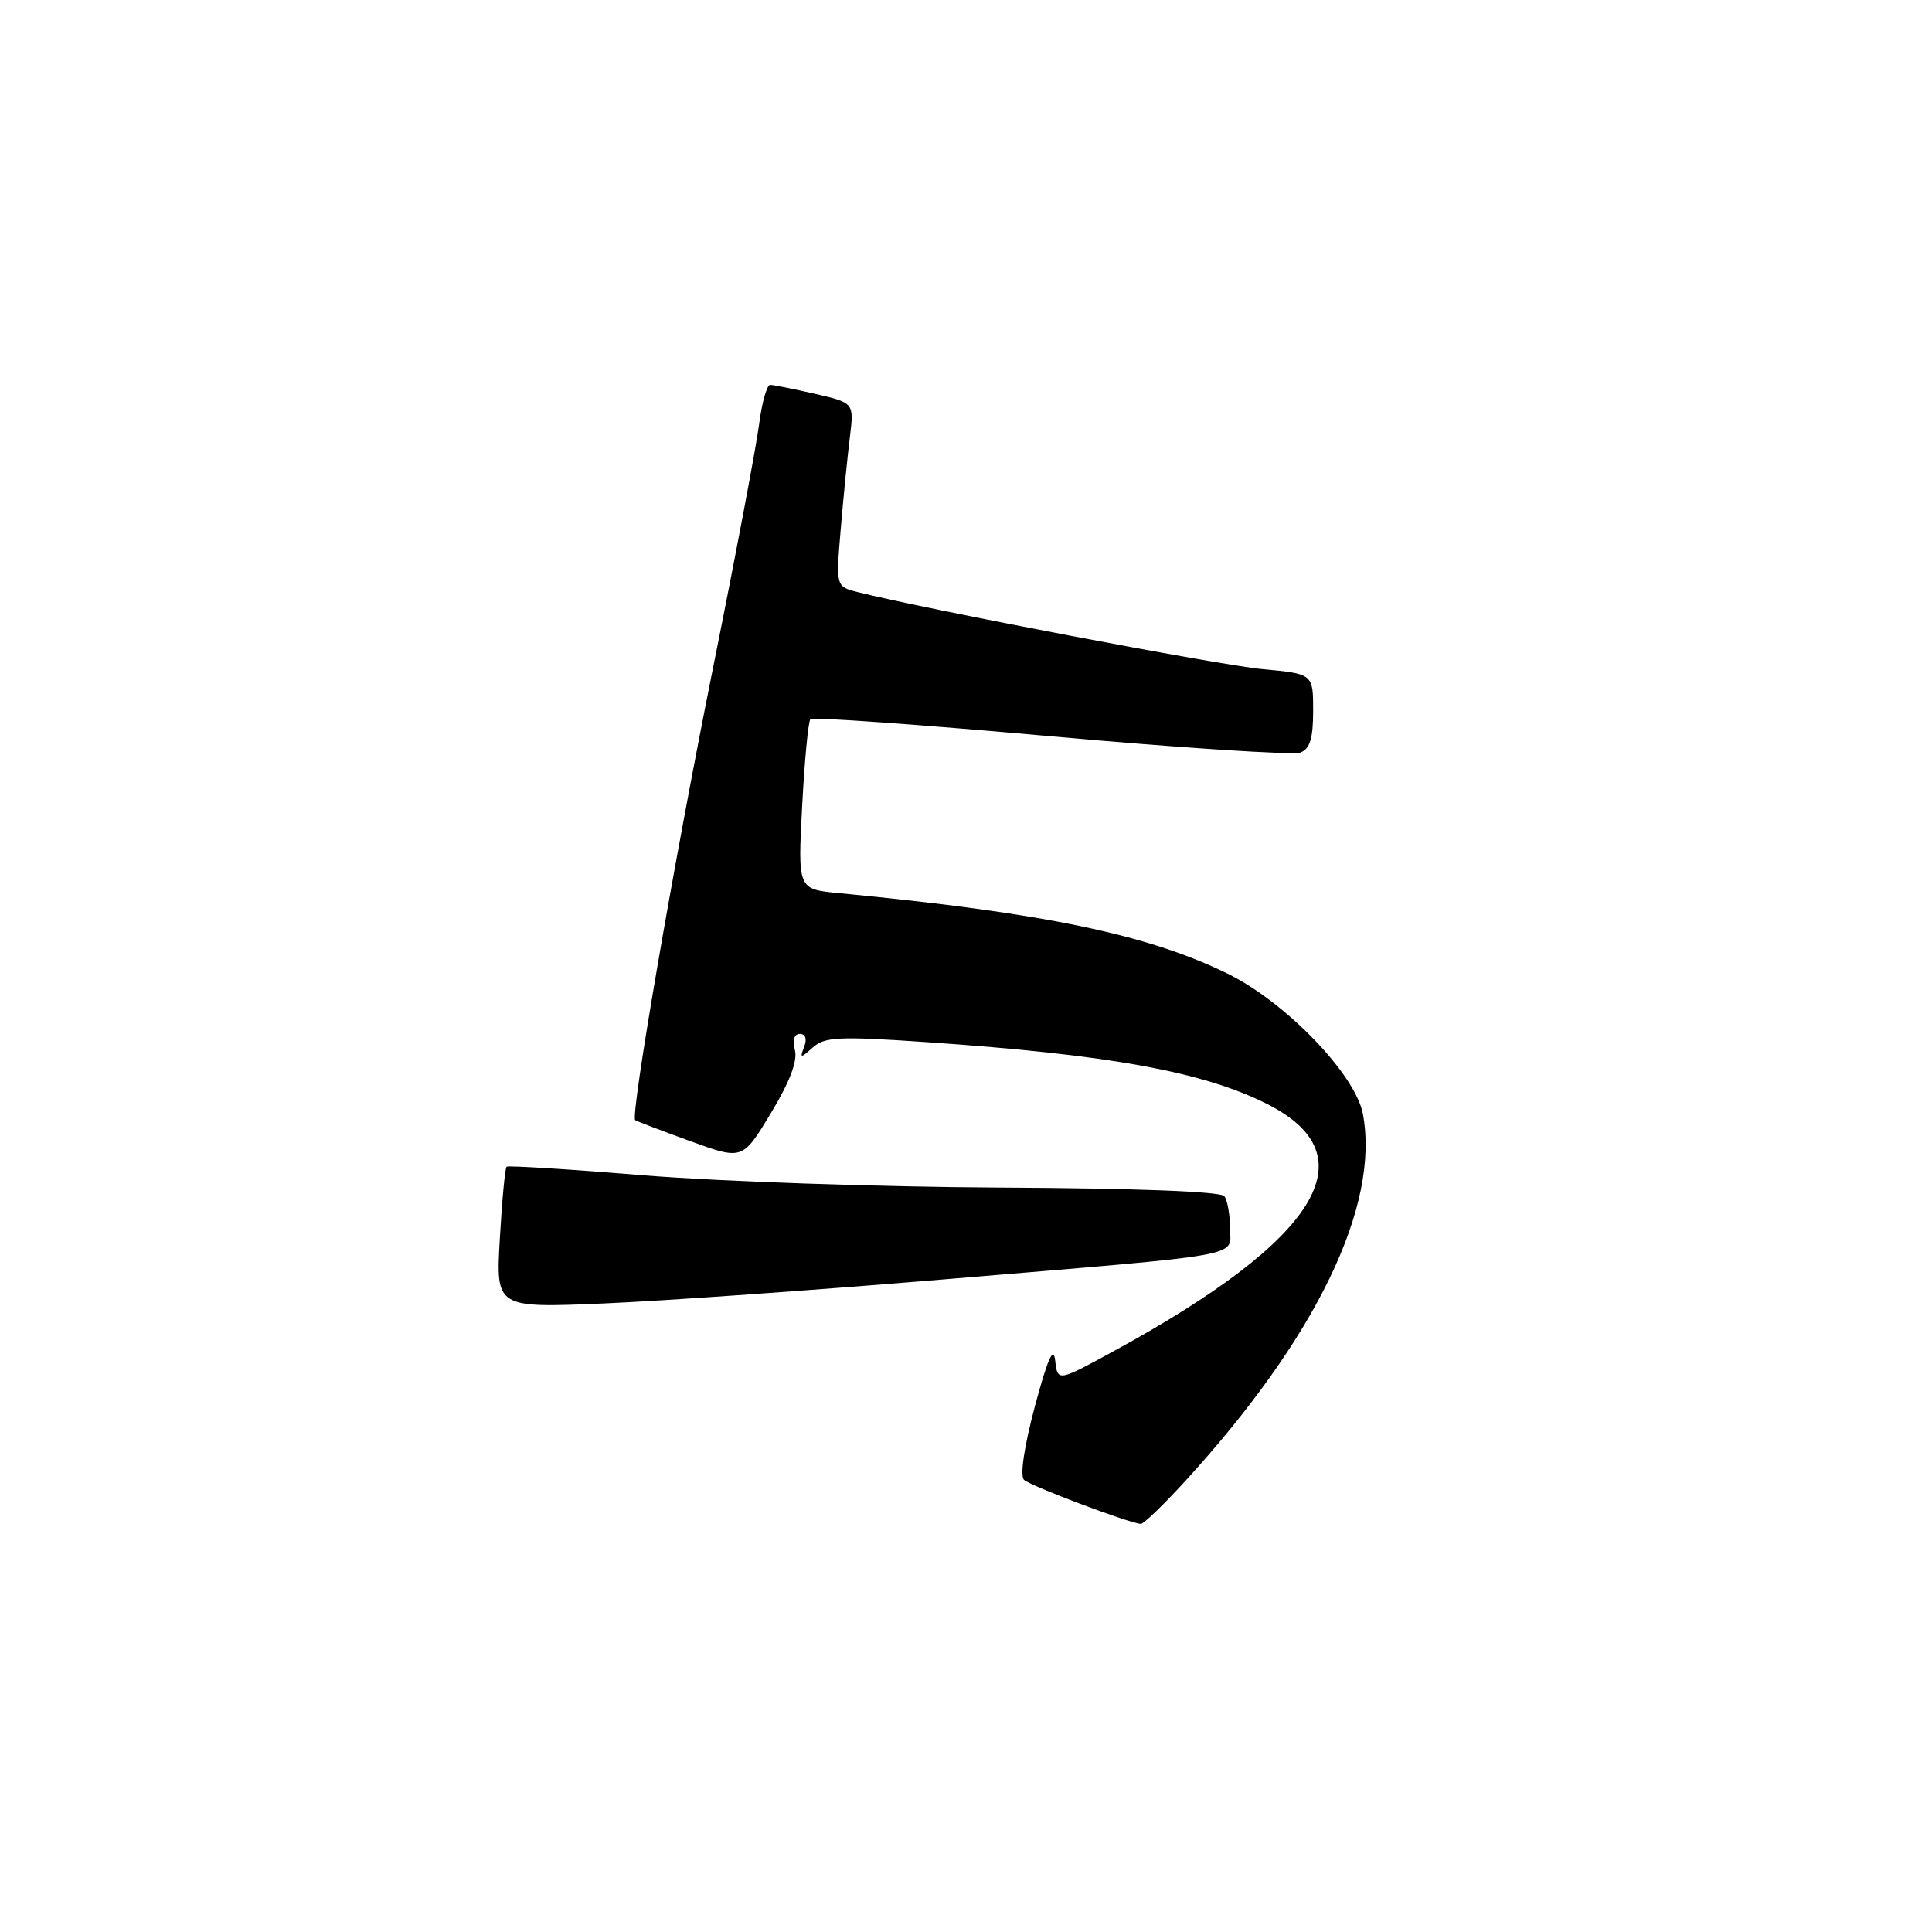 <?xml version="1.0" encoding="UTF-8" standalone="no"?>
<!DOCTYPE svg PUBLIC "-//W3C//DTD SVG 1.1//EN" "http://www.w3.org/Graphics/SVG/1.1/DTD/svg11.dtd" >
<svg xmlns="http://www.w3.org/2000/svg" xmlns:xlink="http://www.w3.org/1999/xlink" version="1.1" viewBox="0 0 256 256">
 <g >
 <path fill="currentColor"
d=" M 157.05 196.25 C 174.40 177.28 182.87 159.76 180.59 147.60 C 179.60 142.36 170.38 132.80 162.66 129.01 C 152.02 123.80 138.23 120.94 111.10 118.34 C 105.71 117.82 105.71 117.82 106.29 106.81 C 106.61 100.75 107.10 95.56 107.39 95.28 C 107.67 94.99 122.01 96.02 139.25 97.56 C 156.49 99.11 171.36 100.07 172.30 99.72 C 173.58 99.22 174.00 97.85 174.00 94.17 C 174.00 89.29 174.00 89.29 167.25 88.66 C 161.53 88.13 122.65 80.72 113.63 78.45 C 110.76 77.72 110.76 77.72 111.40 70.11 C 111.75 65.93 112.30 60.45 112.61 57.94 C 113.17 53.38 113.17 53.38 108.01 52.19 C 105.17 51.54 102.49 51.00 102.05 51.00 C 101.62 51.00 100.95 53.36 100.58 56.25 C 100.21 59.14 97.47 73.65 94.48 88.50 C 89.21 114.74 83.50 147.92 84.17 148.43 C 84.35 148.56 87.63 149.81 91.45 151.20 C 98.39 153.72 98.39 153.72 102.14 147.51 C 104.64 143.37 105.70 140.58 105.33 139.15 C 104.98 137.81 105.23 137.00 105.99 137.00 C 106.73 137.00 106.96 137.67 106.56 138.69 C 105.97 140.25 106.06 140.26 107.71 138.79 C 109.27 137.39 111.17 137.30 122.50 138.07 C 146.93 139.73 159.46 142.00 167.99 146.33 C 181.50 153.19 174.68 164.21 147.82 178.90 C 140.14 183.10 140.14 183.10 139.82 180.30 C 139.59 178.29 138.84 179.98 137.13 186.33 C 135.71 191.67 135.13 195.53 135.68 196.08 C 136.47 196.87 149.30 201.71 151.15 201.93 C 151.51 201.97 154.16 199.41 157.05 196.25 Z  M 125.50 169.49 C 165.94 166.10 163.00 166.63 162.98 162.70 C 162.98 160.94 162.64 159.05 162.23 158.50 C 161.78 157.88 150.51 157.45 132.50 157.36 C 116.55 157.28 95.40 156.55 85.50 155.75 C 75.60 154.94 67.33 154.42 67.13 154.60 C 66.92 154.77 66.52 159.05 66.23 164.12 C 65.70 173.32 65.70 173.32 80.10 172.71 C 88.02 172.37 108.45 170.92 125.50 169.49 Z "/>
</g>
</svg>